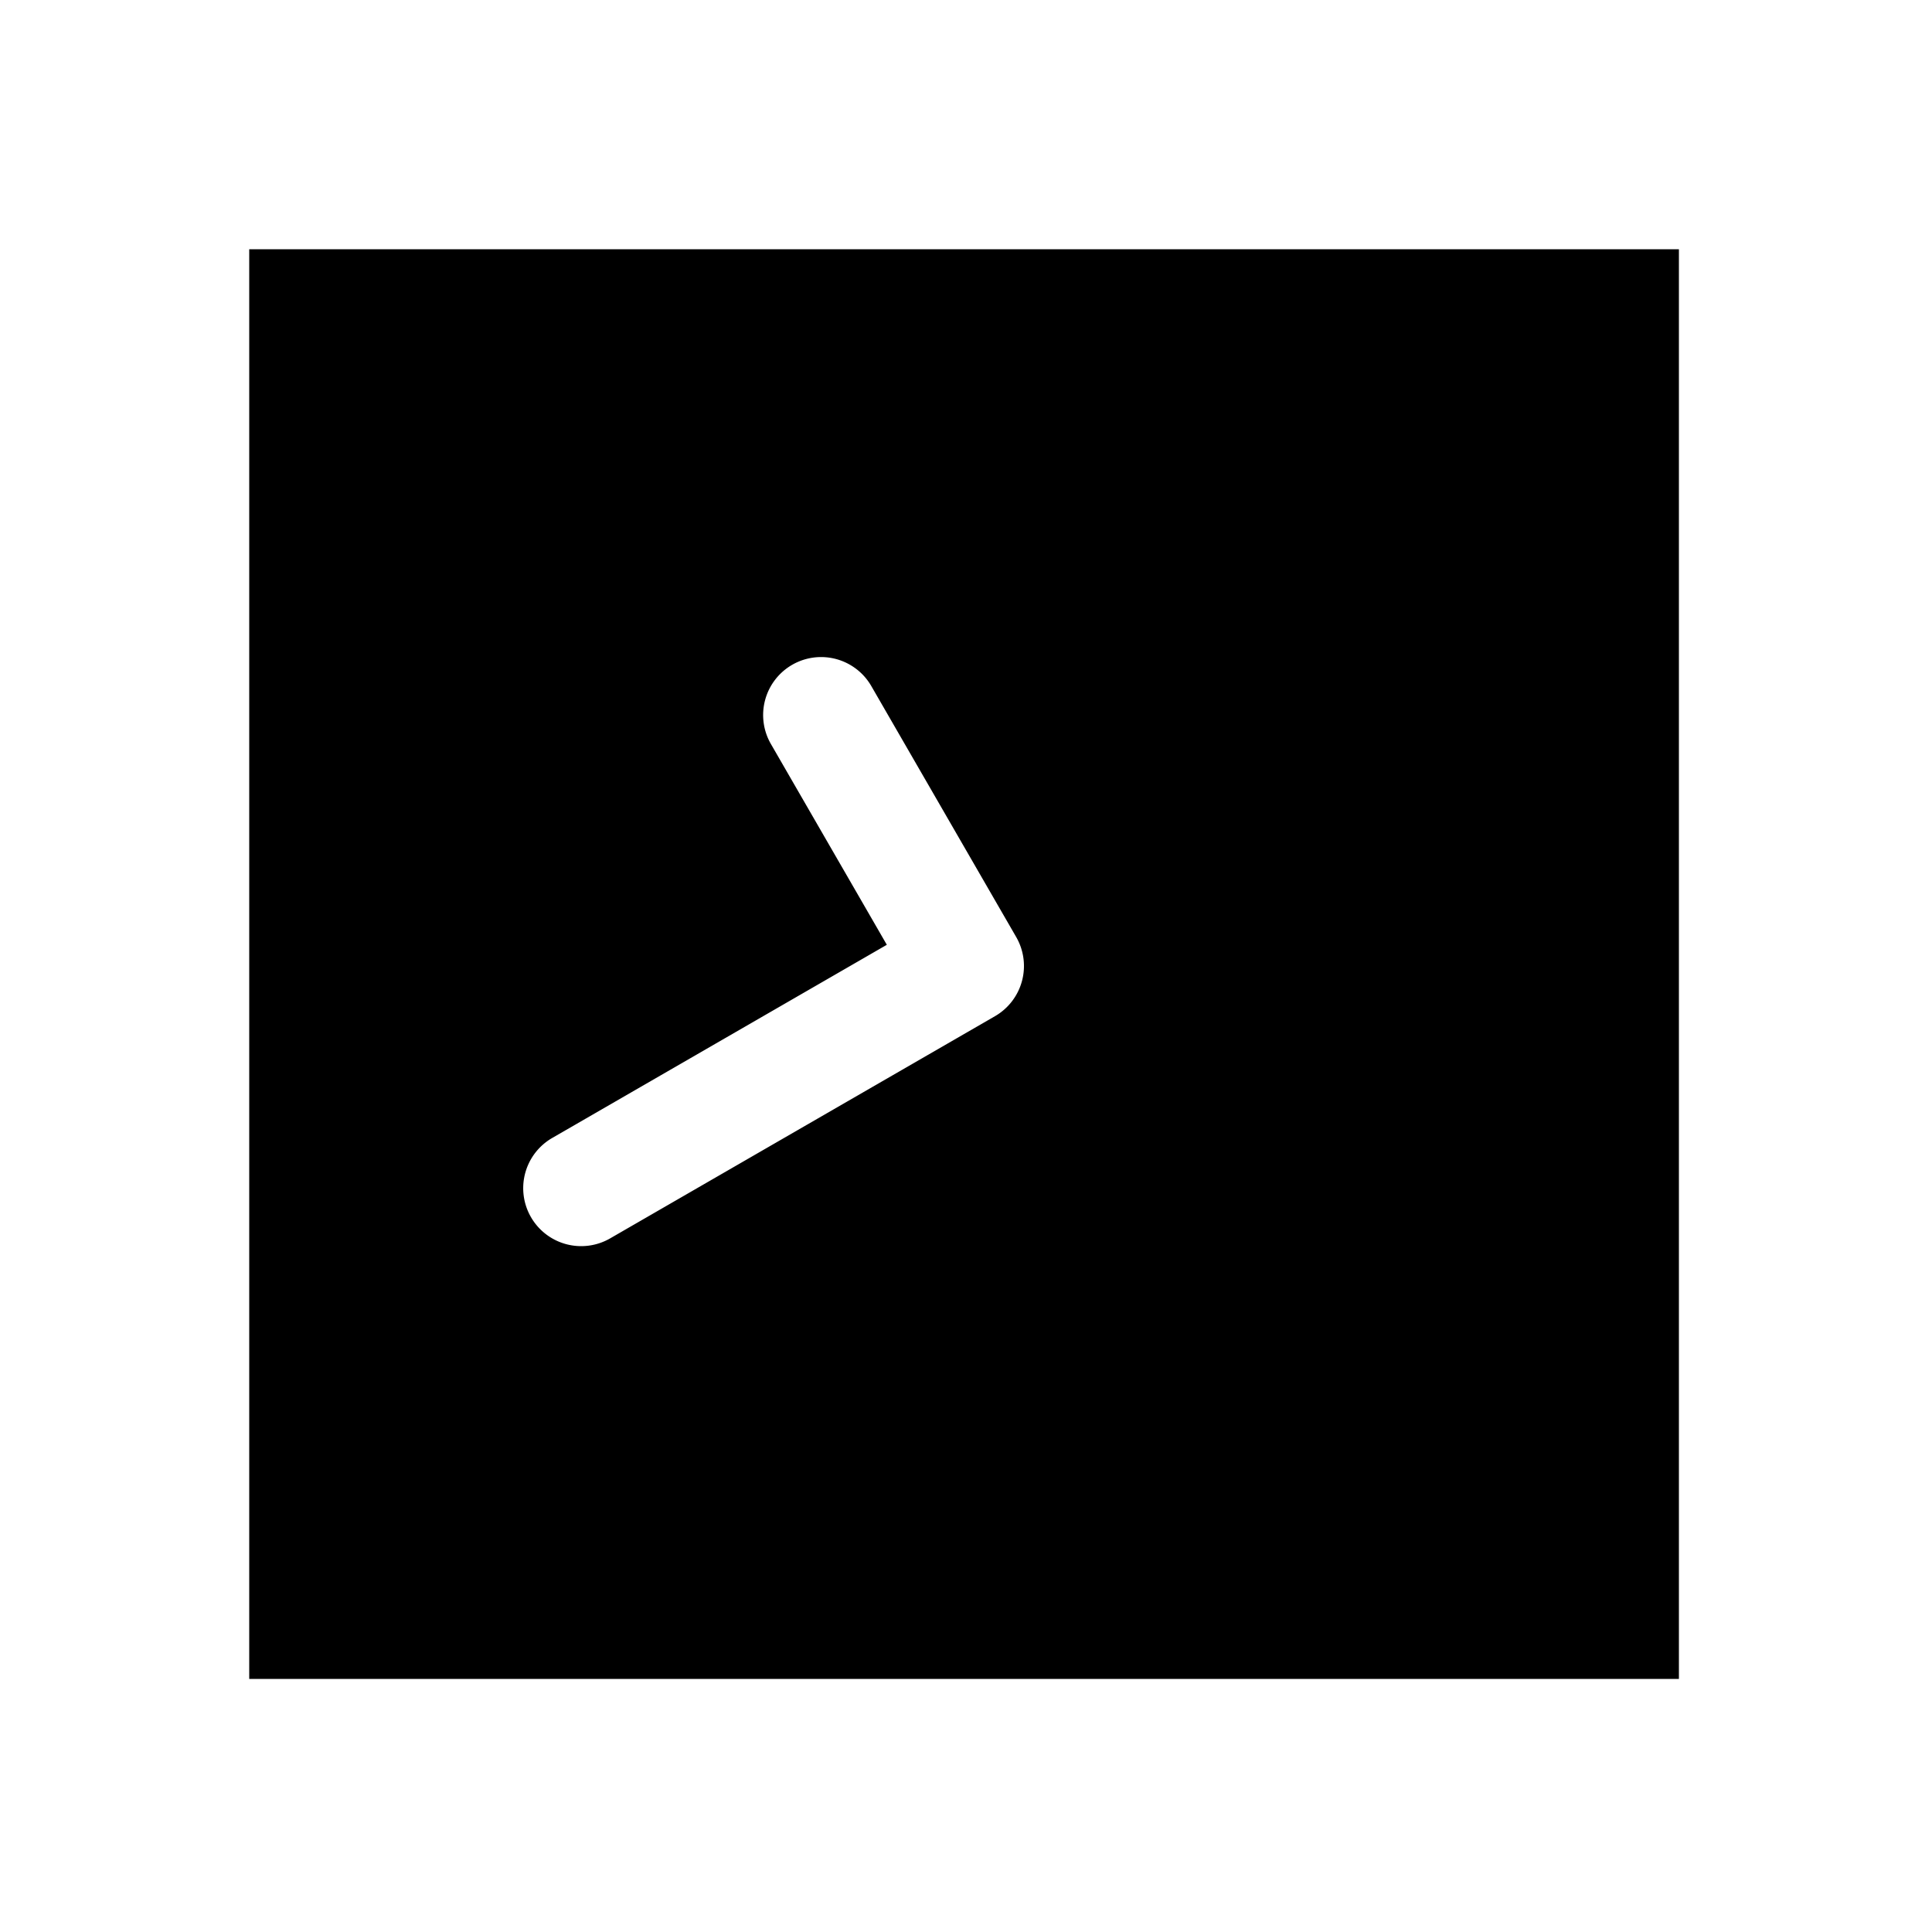 <svg xmlns="http://www.w3.org/2000/svg" width="1000" height="1000"><path d="M129 129v740h740V129H129zm296 211.096a30 30 0 0 1 25.98 15l75 129.904A30.003 30.003 0 0 1 515 525.98l-199.186 115a30 30 0 0 1-40.98-10.98 30 30 0 0 1-3.764-11.084 30 30 0 0 1 14.744-29.896l173.206-100-60-103.924a30 30 0 0 1 10.98-40.98 30 30 0 0 1 15-4.02z" style="-inkscape-stroke:none" stroke-width="60"/></svg>